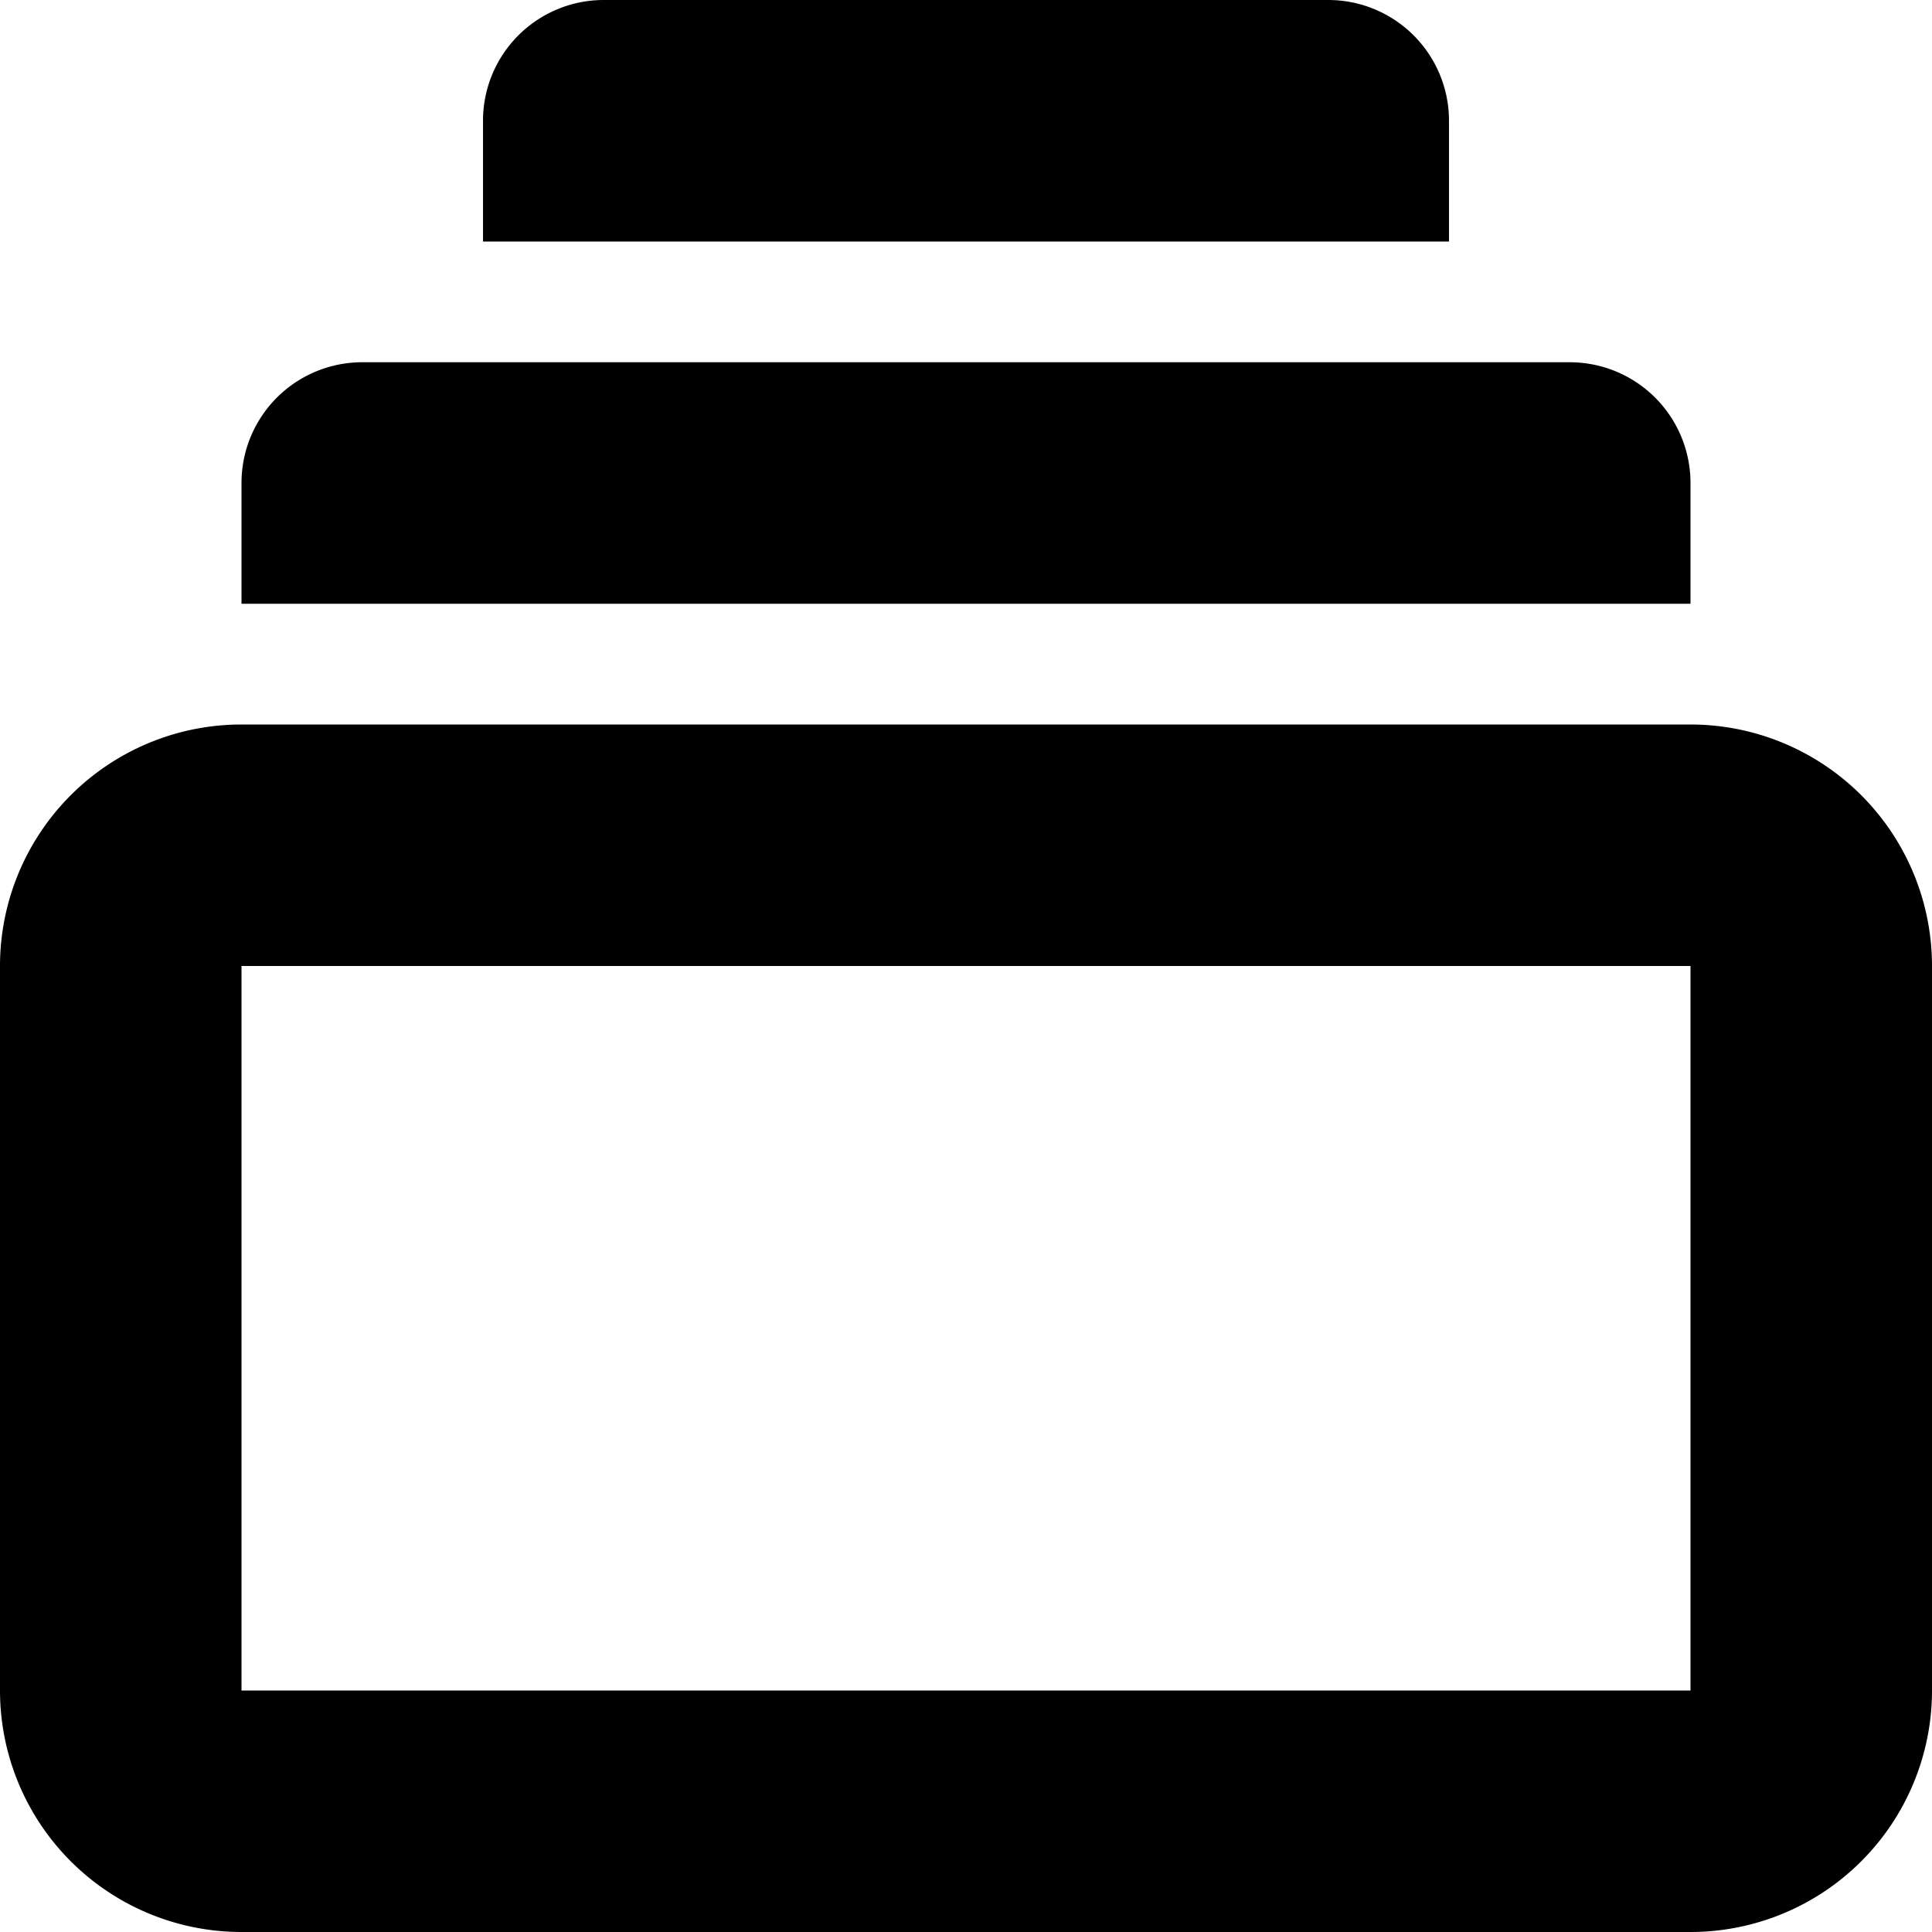 <svg xmlns="http://www.w3.org/2000/svg" width="16" height="16" viewBox="0 0 16 16" fill="currentColor"><path d="M5 0a1 1 0 0 0-1 1v1h8V1a1 1 0 0 0-1-1H5zM2 4a1 1 0 0 1 1-1h10a1 1 0 0 1 1 1v1H2V4z"></path><path fill-rule="evenodd" clip-rule="evenodd" d="M2 6a2 2 0 0 0-2 2v6a2 2 0 0 0 2 2h12a2 2 0 0 0 2-2V8a2 2 0 0 0-2-2H2zm12 2H2v6h12V8z"></path></svg>